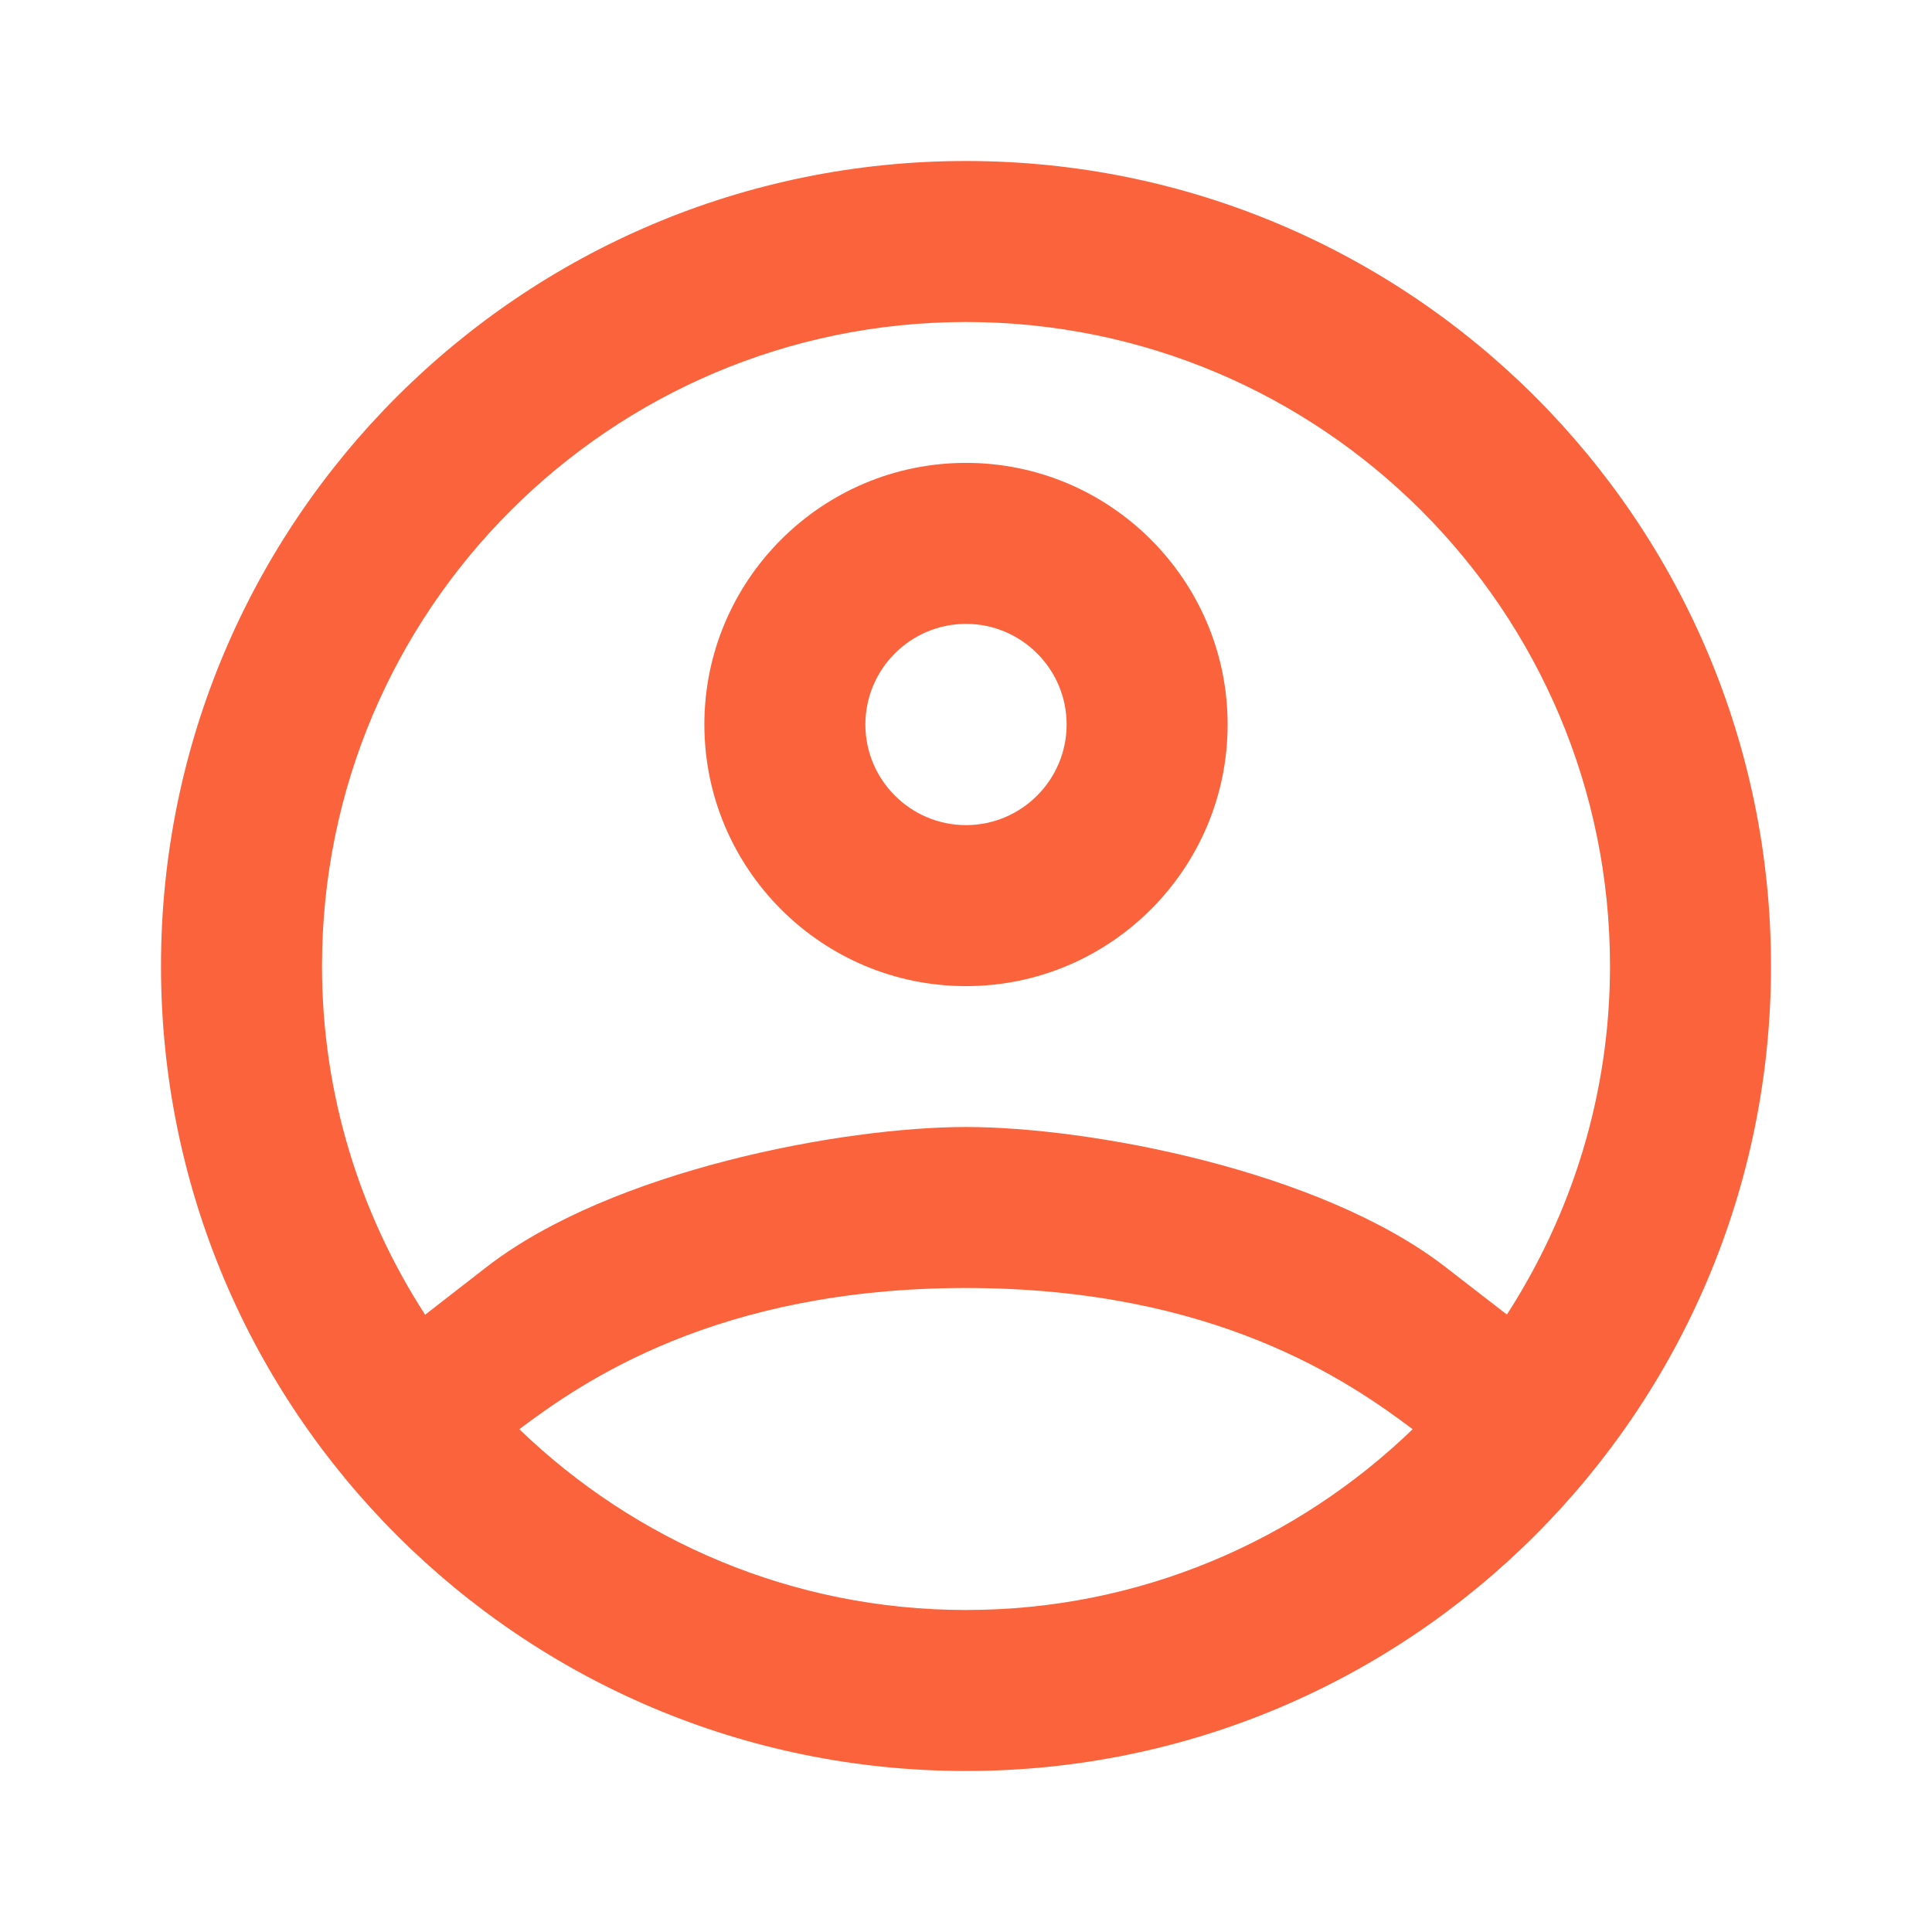 <svg width="24" height="24" viewBox="0 0 24 24" fill="none" xmlns="http://www.w3.org/2000/svg">
<path d="M12 2C6.477 2 2 6.477 2 12C2 17.523 6.477 22 12 22C17.523 22 22 17.523 22 12C22 6.477 17.523 2 12 2ZM12 4C16.418 4 20 7.582 20 12C20 13.597 19.525 15.081 18.719 16.33L17.949 15.734C16.397 14.537 13.537 14 12 14C10.463 14 7.602 14.537 6.051 15.734L5.281 16.332C4.474 15.083 4 13.598 4 12C4 7.582 7.582 4 12 4ZM12 5.75C10.208 5.75 8.75 7.208 8.75 9C8.75 10.792 10.208 12.25 12 12.25C13.792 12.25 15.25 10.792 15.25 9C15.25 7.208 13.792 5.75 12 5.75ZM12 7.75C12.689 7.75 13.25 8.311 13.25 9C13.25 9.689 12.689 10.25 12 10.25C11.311 10.25 10.75 9.689 10.75 9C10.75 8.311 11.311 7.75 12 7.75ZM12 16C15.101 16 16.768 17.169 17.549 17.754C16.11 19.142 14.157 20 12 20C9.843 20 7.89 19.142 6.451 17.754C7.232 17.169 8.899 16 12 16ZM17.912 17.375C17.802 17.495 17.693 17.617 17.576 17.73C17.693 17.617 17.802 17.495 17.912 17.375Z" fill="#FA633B"/>
</svg>
